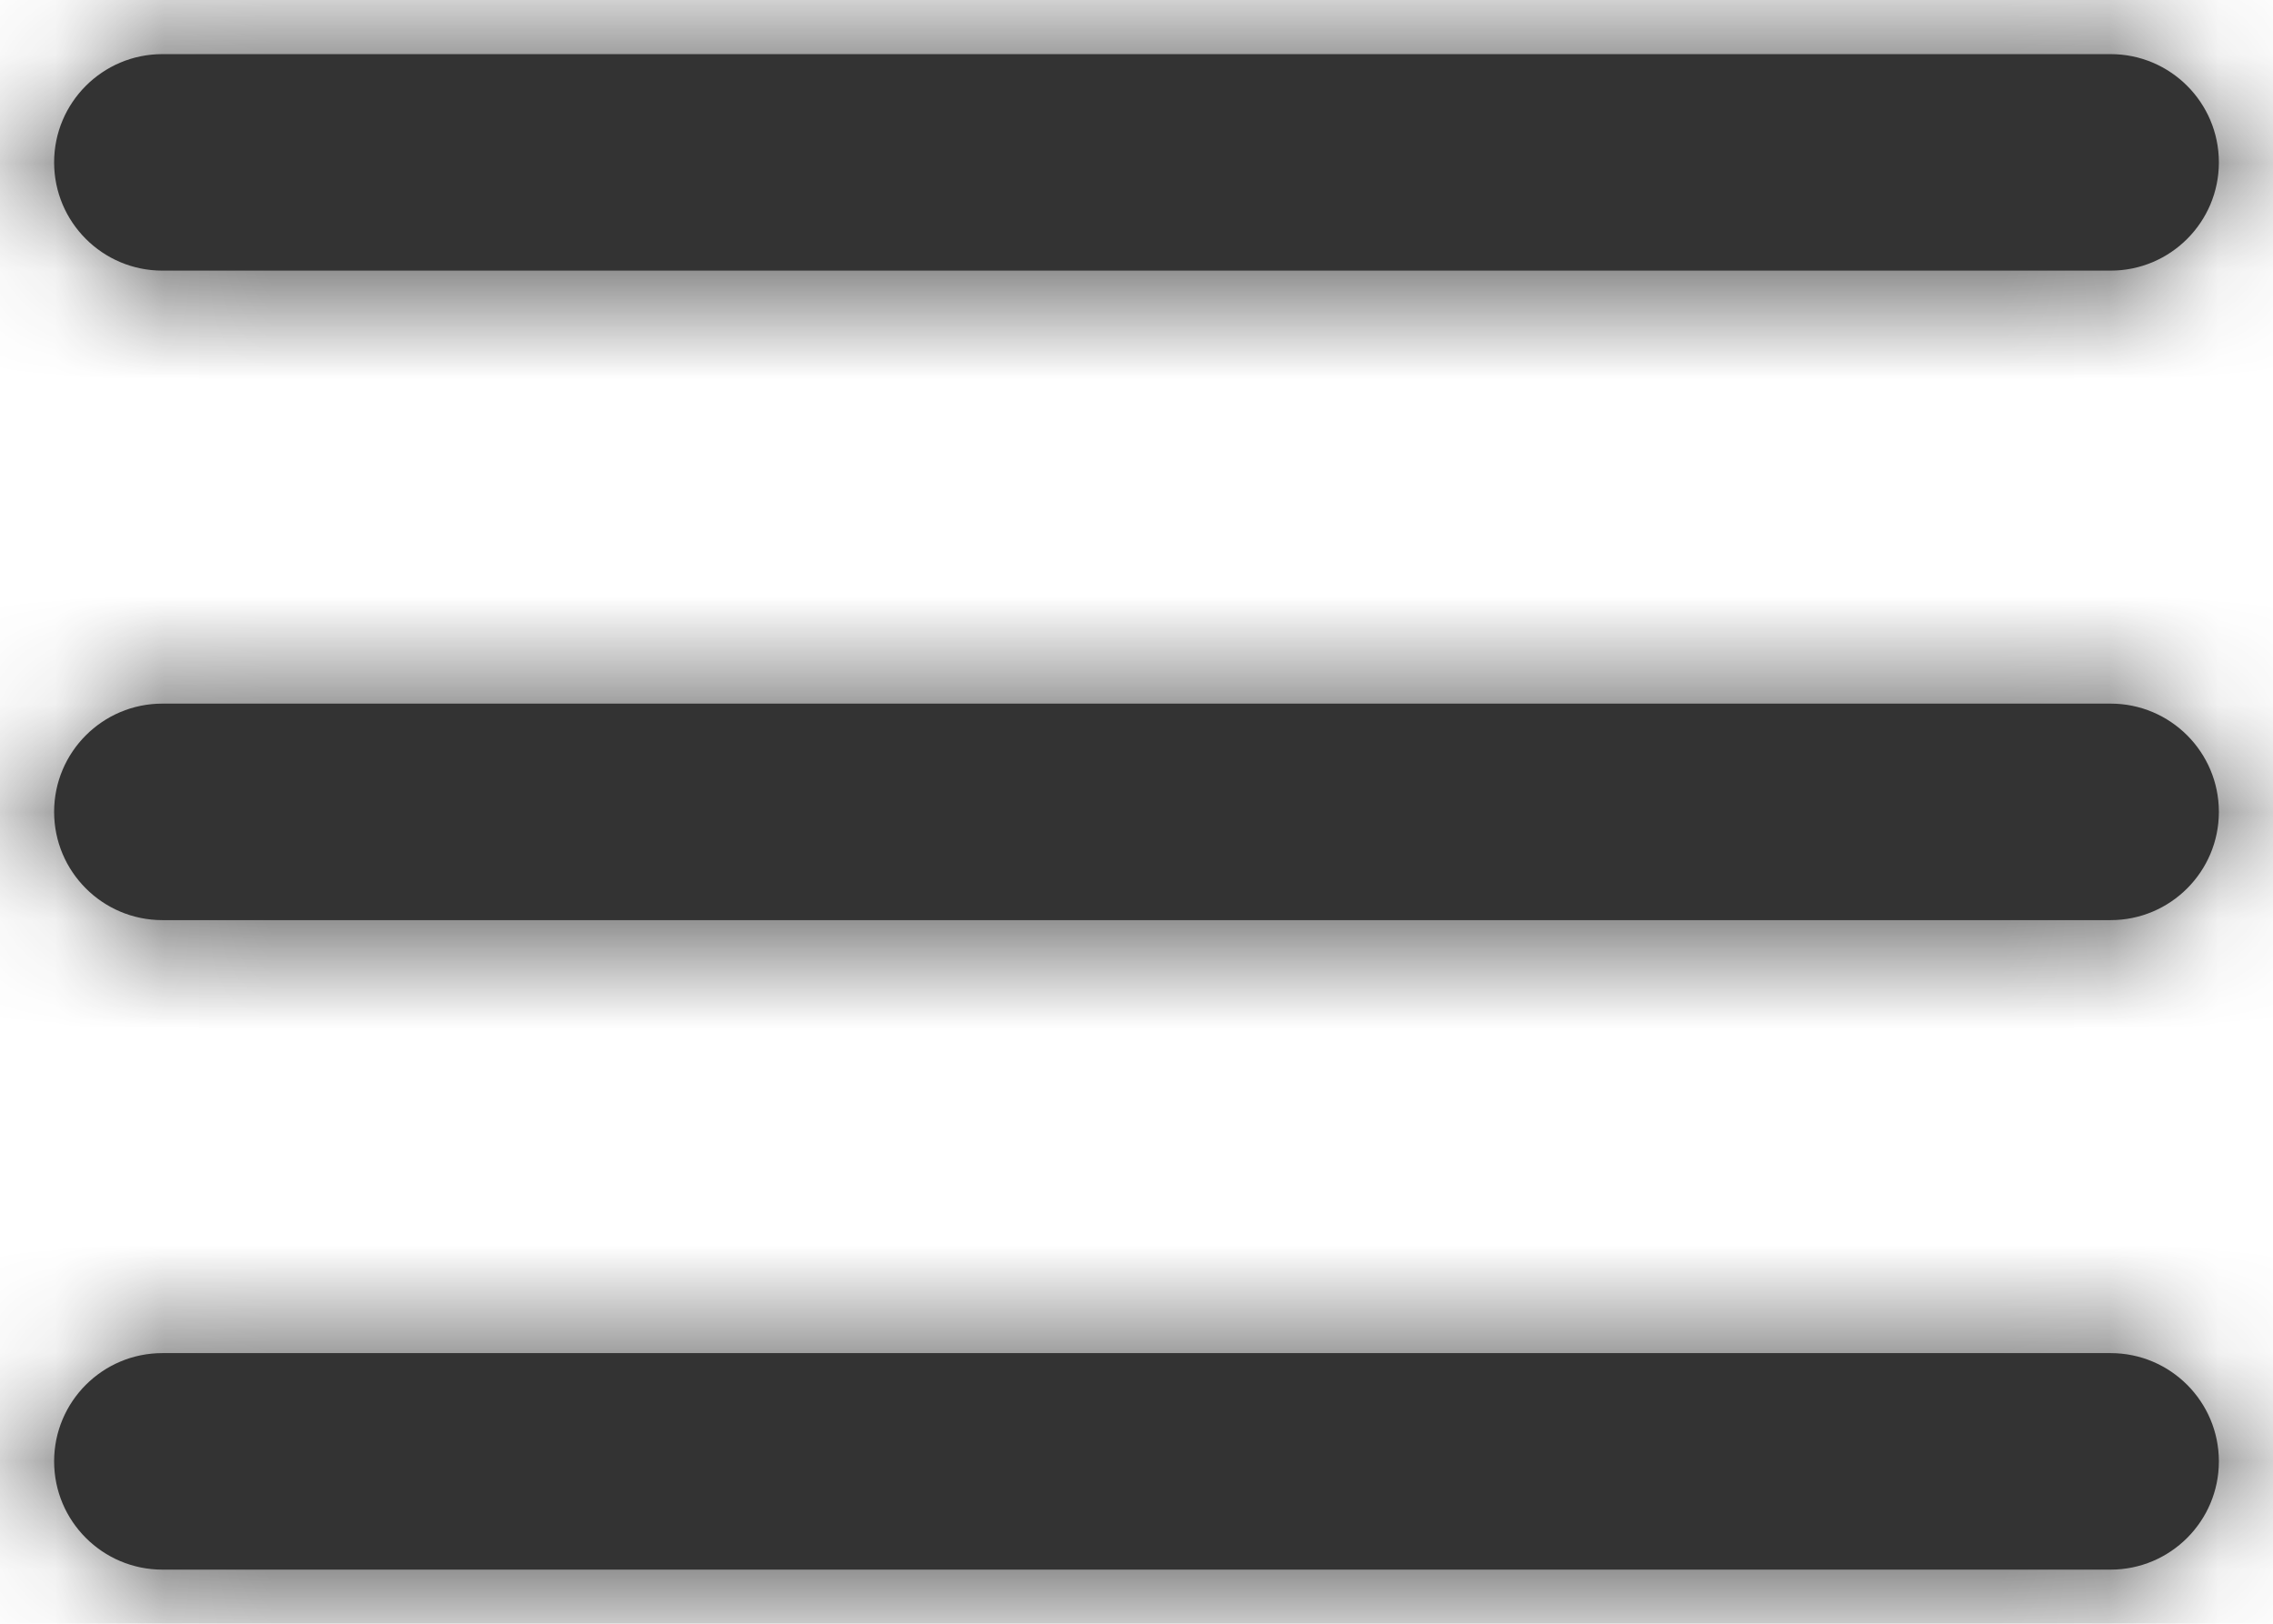 <svg width="21" height="15" viewBox="0 0 21 15" fill="none" xmlns="http://www.w3.org/2000/svg">
<path fill-rule="evenodd" clip-rule="evenodd" d="M0.5 1.5C0.5 2.052 0.948 2.5 1.5 2.5H19.5C20.052 2.5 20.5 2.052 20.5 1.5C20.5 0.948 20.052 0.5 19.5 0.5H1.5C0.948 0.5 0.5 0.948 0.5 1.5ZM1.5 8.5C0.948 8.5 0.5 8.052 0.5 7.5C0.5 6.948 0.948 6.5 1.5 6.5H19.5C20.052 6.5 20.5 6.948 20.5 7.5C20.5 8.052 20.052 8.5 19.5 8.5H1.5ZM1.5 14.5C0.948 14.5 0.5 14.052 0.5 13.5C0.5 12.948 0.948 12.5 1.5 12.5H19.5C20.052 12.5 20.5 12.948 20.5 13.5C20.5 14.052 20.052 14.5 19.5 14.5H1.5Z" fill="#333333"/>
<mask id="mask0_0_14036" style="mask-type:alpha" maskUnits="userSpaceOnUse" x="0" y="0" width="21" height="15">
<path fill-rule="evenodd" clip-rule="evenodd" d="M1.5 14.5C0.948 14.5 0.5 14.052 0.5 13.5C0.5 12.948 0.948 12.5 1.5 12.5H19.5C20.052 12.5 20.5 12.948 20.5 13.5C20.5 14.052 20.052 14.5 19.5 14.5H1.5ZM1.5 8.5C0.948 8.5 0.5 8.052 0.5 7.5C0.5 6.948 0.948 6.5 1.5 6.5H19.5C20.052 6.5 20.5 6.948 20.5 7.5C20.5 8.052 20.052 8.5 19.5 8.5H1.5ZM1.5 2.5C0.948 2.5 0.5 2.052 0.5 1.5C0.5 0.948 0.948 0.5 1.5 0.5H19.5C20.052 0.5 20.5 0.948 20.5 1.5C20.5 2.052 20.052 2.5 19.5 2.5H1.5Z" fill="white"/>
</mask>
<g mask="url(#mask0_0_14036)">
<rect x="-1.5" y="-4.5" width="24" height="24" fill="#333333"/>
</g>
</svg>
